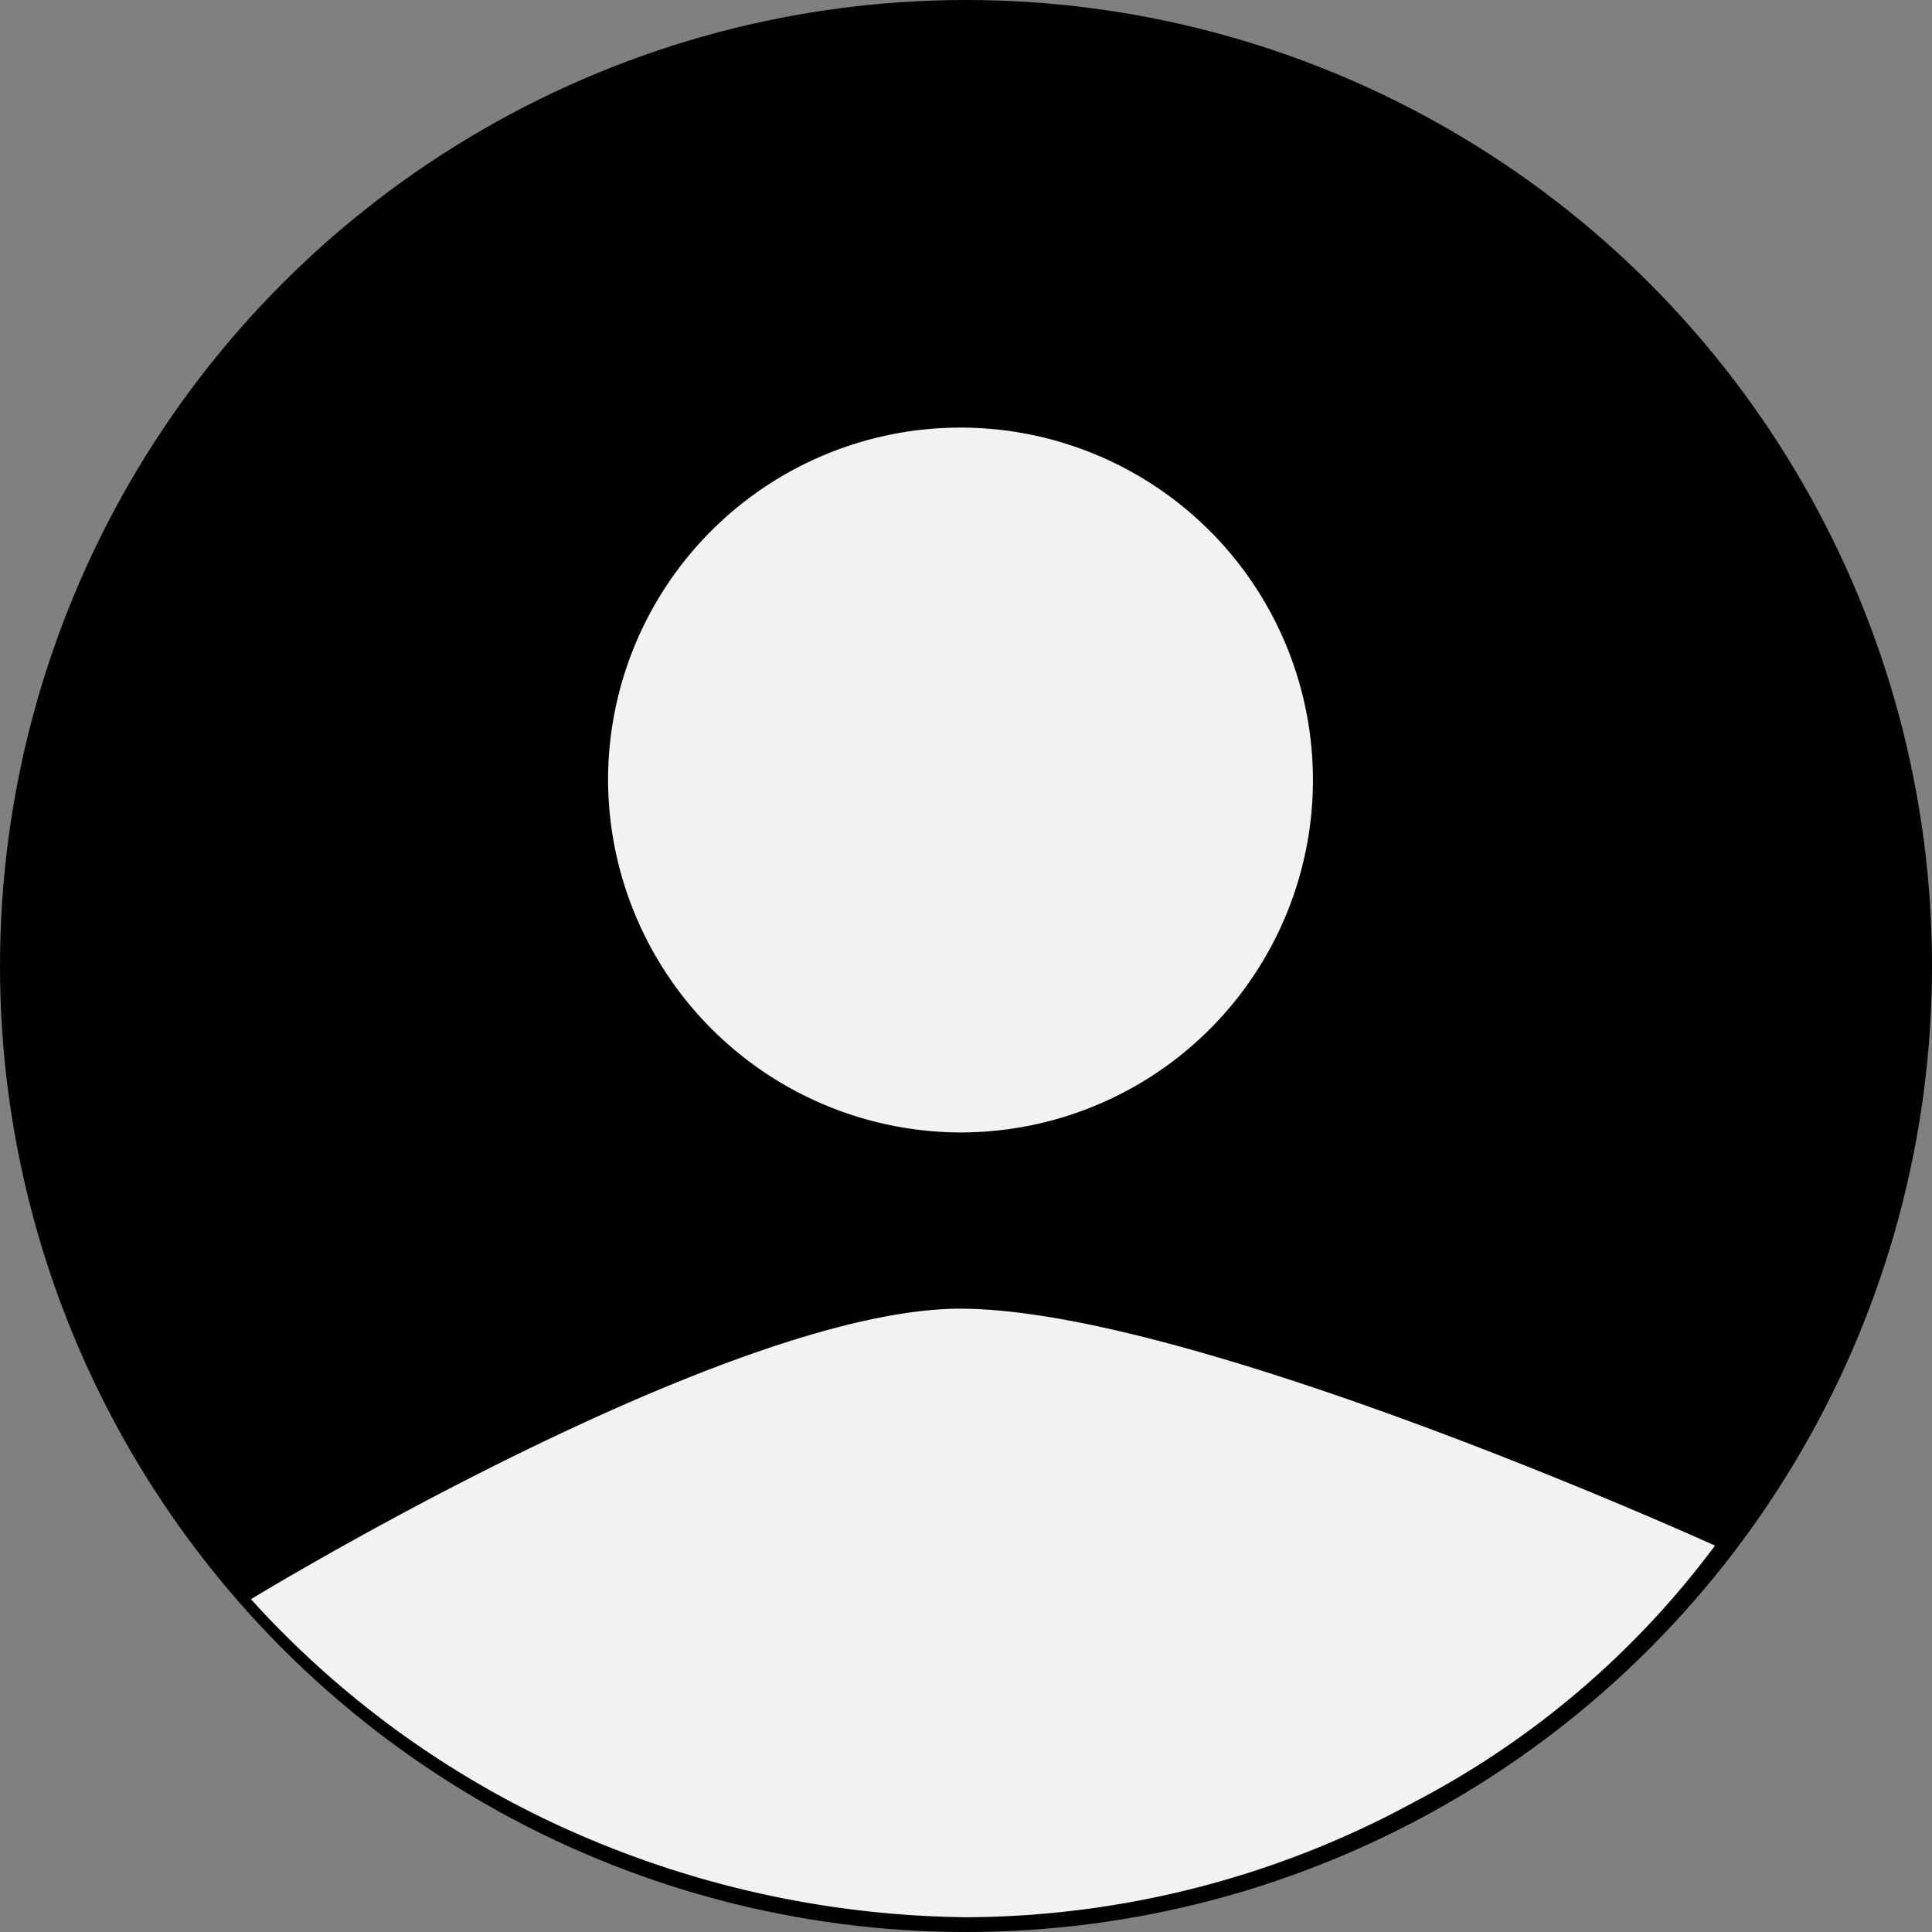 <svg xmlns="http://www.w3.org/2000/svg" width="91" height="91" viewBox="0 0 91 91">
  <rect x="0" y="0" width="91" height="91" fill="#808080" stroke="none"/>
  <g id="Grupo_13268" data-name="Grupo 13268" transform="translate(0 -0.25)">
    <circle id="Elipse_1" data-name="Elipse 1" cx="45.5" cy="45.5" r="45.5" transform="translate(0 0.25)" fill="#010101"/>
    <path id="Icon_ionic-md-person" data-name="Icon ionic-md-person" d="M37.863,37.705a16.6,16.6,0,1,0-16.6-16.6A16.651,16.651,0,0,0,37.863,37.705Zm0,8.3c-11,0-33.421,13.685-33.421,13.685A44.98,44.98,0,0,0,18.212,70.007,47.013,47.013,0,0,0,38.157,74.67,44.476,44.476,0,0,0,59.3,69.207,41.577,41.577,0,0,0,73.4,57.166S48.862,46.007,37.863,46.007Z" transform="translate(7.378 15.885)" fill="#f2f2f2"/>
  </g>
</svg>
